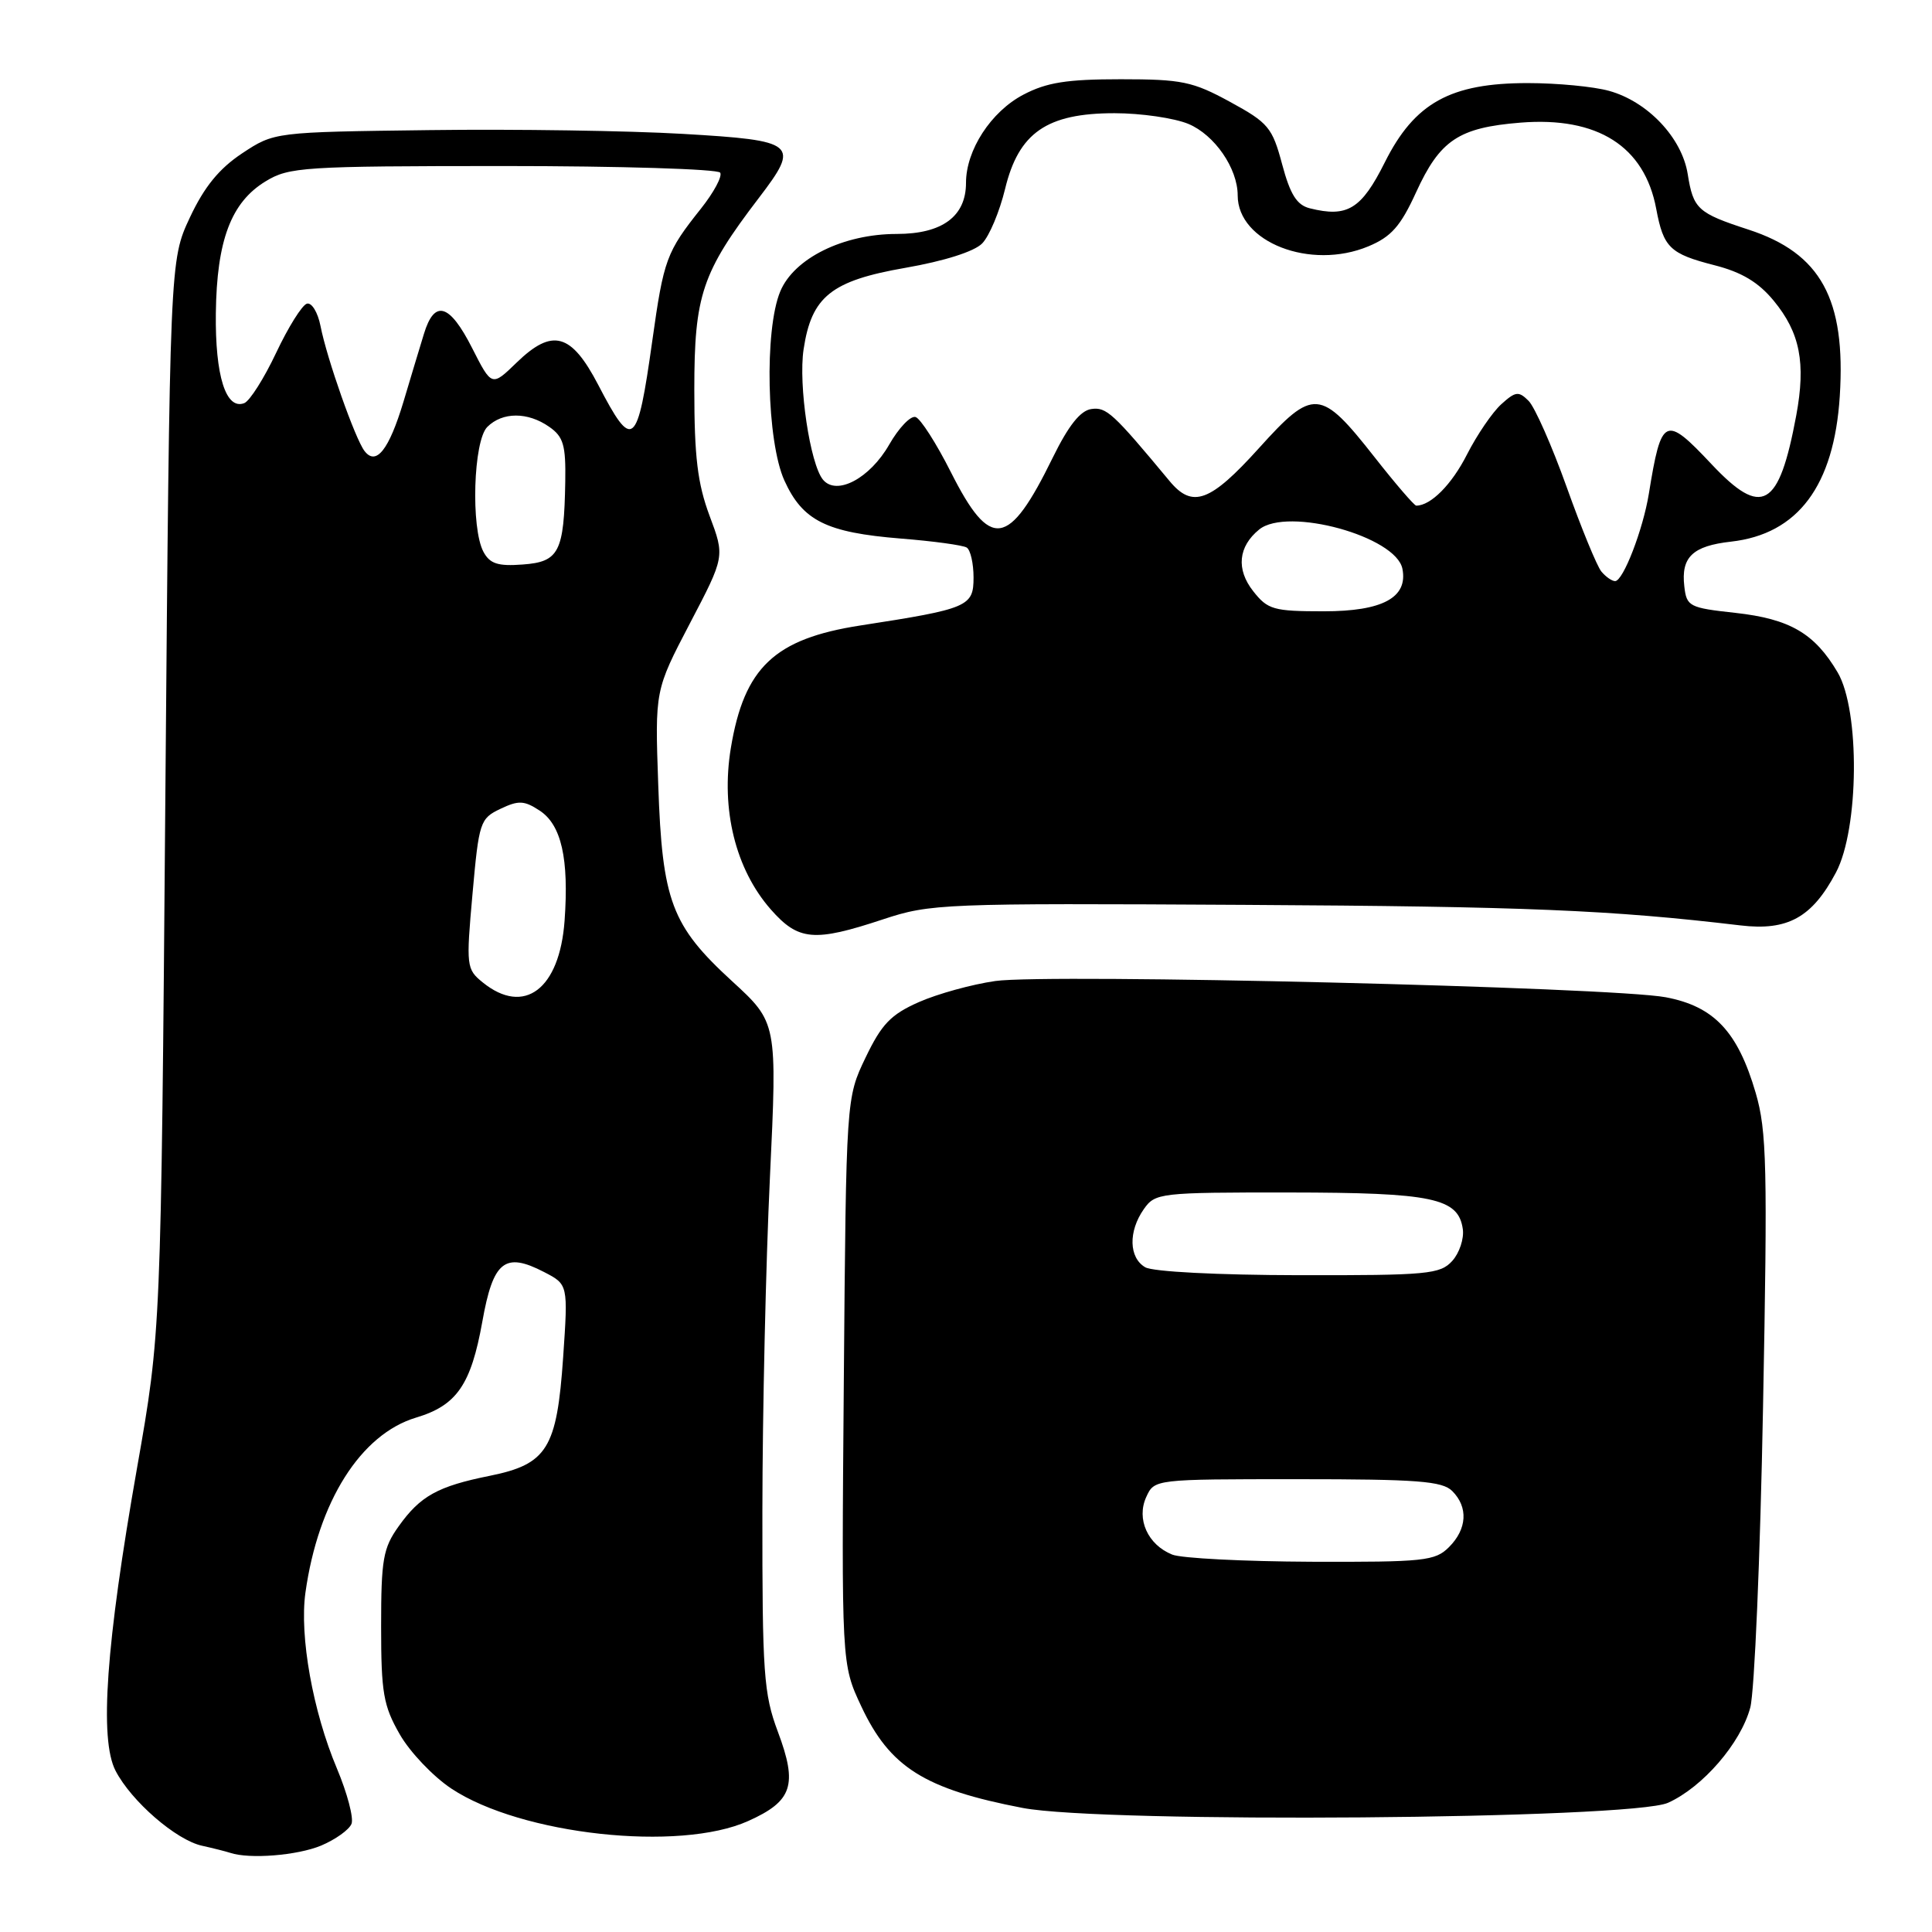 <?xml version="1.0" encoding="UTF-8" standalone="no"?>
<!DOCTYPE svg PUBLIC "-//W3C//DTD SVG 1.1//EN" "http://www.w3.org/Graphics/SVG/1.1/DTD/svg11.dtd" >
<svg xmlns="http://www.w3.org/2000/svg" xmlns:xlink="http://www.w3.org/1999/xlink" version="1.1" viewBox="0 0 256 256">
 <g >
 <path fill="currentColor"
d=" M 42.55 244.55 C 44.46 243.74 46.27 242.45 46.58 241.66 C 46.88 240.88 46.01 237.59 44.65 234.35 C 41.45 226.77 39.67 216.79 40.47 211.04 C 42.16 198.96 47.80 190.04 55.13 187.84 C 60.52 186.23 62.41 183.49 63.91 175.13 C 65.34 167.09 66.88 165.85 72.09 168.55 C 75.28 170.20 75.28 170.20 74.62 179.85 C 73.79 191.93 72.51 194.01 64.91 195.55 C 58.00 196.94 55.69 198.22 52.82 202.25 C 50.76 205.13 50.50 206.64 50.50 215.50 C 50.50 224.29 50.80 226.02 52.96 229.79 C 54.31 232.16 57.40 235.40 59.81 237.00 C 69.05 243.12 90.01 245.41 99.15 241.29 C 105.01 238.66 105.72 236.53 103.07 229.46 C 101.19 224.43 101.00 221.77 101.02 200.21 C 101.03 187.17 101.48 167.28 102.02 156.00 C 102.99 135.50 102.99 135.50 96.99 130.00 C 88.97 122.64 87.75 119.41 87.22 103.99 C 86.78 91.47 86.78 91.47 91.41 82.61 C 96.05 73.75 96.05 73.75 94.02 68.34 C 92.43 64.07 92.00 60.52 92.00 51.61 C 92.00 39.11 93.01 36.10 100.55 26.23 C 106.05 19.03 105.57 18.62 90.49 17.74 C 83.34 17.32 68.24 17.09 56.92 17.24 C 36.35 17.50 36.35 17.50 32.08 20.32 C 29.03 22.35 27.07 24.75 25.16 28.82 C 22.50 34.50 22.50 34.50 21.91 105.50 C 21.33 176.50 21.33 176.50 18.16 194.50 C 14.04 217.90 13.15 230.46 15.31 234.63 C 17.39 238.66 23.33 243.82 26.77 244.57 C 28.27 244.90 29.95 245.33 30.50 245.51 C 33.07 246.37 39.40 245.86 42.55 244.55 Z  M 221.02 238.88 C 225.62 236.81 230.66 230.98 231.92 226.26 C 232.48 224.19 233.24 206.30 233.61 186.50 C 234.22 154.61 234.11 149.85 232.64 144.82 C 230.27 136.70 227.13 133.35 220.71 132.14 C 213.60 130.80 138.88 128.99 131.88 129.99 C 128.79 130.43 124.23 131.69 121.76 132.78 C 118.03 134.43 116.82 135.70 114.69 140.14 C 112.12 145.50 112.12 145.50 111.81 183.00 C 111.50 220.50 111.50 220.50 114.12 226.09 C 117.91 234.17 122.49 237.06 135.50 239.56 C 146.25 241.62 216.13 241.07 221.02 238.88 Z  M 117.00 121.82 C 123.29 119.74 124.86 119.67 165.00 119.90 C 202.25 120.11 213.43 120.58 230.61 122.62 C 236.88 123.37 240.12 121.57 243.28 115.60 C 246.34 109.81 246.47 94.15 243.50 89.10 C 240.45 83.92 237.16 82.01 229.96 81.21 C 223.82 80.54 223.48 80.36 223.18 77.69 C 222.73 73.82 224.28 72.34 229.37 71.77 C 238.24 70.77 243.02 64.37 243.78 52.50 C 244.60 39.62 241.27 33.55 231.67 30.42 C 224.95 28.23 224.37 27.70 223.63 23.06 C 222.86 18.25 218.33 13.46 213.21 12.04 C 211.17 11.47 206.33 11.01 202.46 11.01 C 192.19 11.00 187.44 13.63 183.50 21.50 C 180.39 27.72 178.54 28.85 173.55 27.60 C 171.84 27.17 170.96 25.78 169.89 21.77 C 168.59 16.90 168.07 16.27 162.99 13.50 C 158.04 10.80 156.61 10.50 148.50 10.50 C 141.36 10.50 138.69 10.92 135.59 12.55 C 131.31 14.80 128.00 19.89 128.00 24.23 C 128.00 28.68 124.84 31.00 118.82 31.00 C 111.75 31.00 105.22 34.22 103.39 38.61 C 101.26 43.70 101.59 58.50 103.94 63.68 C 106.36 69.00 109.48 70.56 119.34 71.36 C 123.65 71.70 127.58 72.24 128.09 72.55 C 128.59 72.86 129.00 74.65 129.00 76.52 C 129.00 80.37 128.31 80.67 114.00 82.88 C 102.63 84.64 98.61 88.44 96.84 99.12 C 95.50 107.24 97.46 115.18 102.13 120.50 C 105.79 124.66 107.86 124.85 117.00 121.82 Z  M 63.97 130.18 C 61.80 128.42 61.75 128.04 62.61 118.44 C 63.46 108.92 63.61 108.46 66.30 107.18 C 68.71 106.03 69.45 106.06 71.51 107.41 C 74.39 109.30 75.40 113.78 74.81 122.00 C 74.15 131.08 69.46 134.62 63.97 130.18 Z  M 64.06 73.12 C 62.37 69.95 62.72 58.42 64.57 56.57 C 66.57 54.57 69.93 54.56 72.78 56.56 C 74.66 57.87 74.98 58.99 74.90 63.81 C 74.74 73.16 74.08 74.45 69.27 74.80 C 65.97 75.05 64.91 74.70 64.06 73.12 Z  M 48.30 59.76 C 47.06 58.15 43.31 47.51 42.47 43.20 C 42.11 41.38 41.30 40.05 40.66 40.24 C 40.02 40.43 38.19 43.36 36.59 46.75 C 34.99 50.14 33.09 53.14 32.36 53.42 C 29.93 54.35 28.50 49.79 28.60 41.50 C 28.72 31.85 30.62 26.81 35.19 24.03 C 38.30 22.13 40.18 22.01 66.69 22.00 C 82.20 22.00 95.13 22.40 95.43 22.88 C 95.73 23.37 94.58 25.50 92.89 27.63 C 88.29 33.41 87.95 34.34 86.43 45.17 C 84.44 59.33 83.85 59.81 79.27 51.00 C 75.69 44.13 73.20 43.45 68.46 48.04 C 65.16 51.24 65.16 51.24 62.56 46.12 C 59.57 40.22 57.57 39.63 56.17 44.25 C 55.62 46.04 54.40 50.08 53.46 53.24 C 51.54 59.61 49.84 61.77 48.30 59.76 Z  M 155.32 205.99 C 152.09 204.69 150.55 201.29 151.88 198.37 C 152.96 196.00 152.96 196.00 171.91 196.00 C 187.80 196.00 191.11 196.25 192.43 197.57 C 194.57 199.71 194.40 202.60 192.00 205.00 C 190.16 206.84 188.71 206.99 173.75 206.94 C 164.81 206.90 156.52 206.48 155.32 205.99 Z  M 151.75 167.92 C 149.58 166.66 149.49 163.17 151.56 160.22 C 153.07 158.07 153.65 158.00 170.81 158.01 C 189.85 158.03 193.24 158.74 193.83 162.86 C 194.01 164.13 193.38 166.03 192.43 167.08 C 190.83 168.84 189.18 169.00 172.10 168.97 C 161.33 168.95 152.76 168.51 151.75 167.92 Z  M 166.06 78.34 C 163.77 75.44 164.07 72.42 166.85 70.16 C 170.60 67.12 185.01 71.08 185.83 75.38 C 186.57 79.18 183.20 81.00 175.42 81.00 C 168.74 81.00 167.98 80.78 166.06 78.34 Z  M 212.19 75.73 C 211.61 75.03 209.54 69.99 207.59 64.53 C 205.64 59.08 203.37 53.94 202.55 53.12 C 201.23 51.80 200.82 51.85 198.92 53.57 C 197.75 54.63 195.71 57.62 194.39 60.21 C 192.37 64.20 189.59 67.00 187.66 67.00 C 187.40 67.00 184.91 64.11 182.14 60.58 C 174.96 51.45 174.04 51.37 166.80 59.40 C 160.36 66.53 158.01 67.40 154.98 63.75 C 147.47 54.71 146.61 53.91 144.60 54.20 C 143.15 54.41 141.58 56.39 139.50 60.63 C 133.64 72.60 131.24 72.95 126.00 62.57 C 124.08 58.76 121.97 55.46 121.32 55.26 C 120.66 55.05 119.09 56.70 117.82 58.92 C 115.25 63.40 110.85 65.73 109.05 63.56 C 107.34 61.49 105.77 51.00 106.48 46.29 C 107.53 39.29 110.14 37.20 119.96 35.49 C 125.13 34.59 129.09 33.33 130.14 32.26 C 131.09 31.29 132.45 28.04 133.18 25.03 C 134.98 17.58 138.71 15.00 147.68 15.00 C 151.19 15.00 155.59 15.64 157.47 16.42 C 160.94 17.87 164.00 22.31 164.00 25.89 C 164.00 32.09 173.65 35.84 181.32 32.64 C 184.34 31.38 185.58 29.98 187.63 25.50 C 190.80 18.56 193.28 16.91 201.47 16.25 C 211.69 15.43 217.91 19.38 219.46 27.68 C 220.42 32.81 221.27 33.63 227.16 35.14 C 230.78 36.06 233.01 37.40 235.02 39.84 C 238.52 44.08 239.30 48.09 238.01 55.06 C 235.72 67.35 233.49 68.63 226.78 61.50 C 220.62 54.95 220.14 55.18 218.48 65.43 C 217.71 70.17 215.08 77.00 214.01 77.00 C 213.59 77.00 212.77 76.43 212.19 75.73 Z "/>
</g>
</svg>